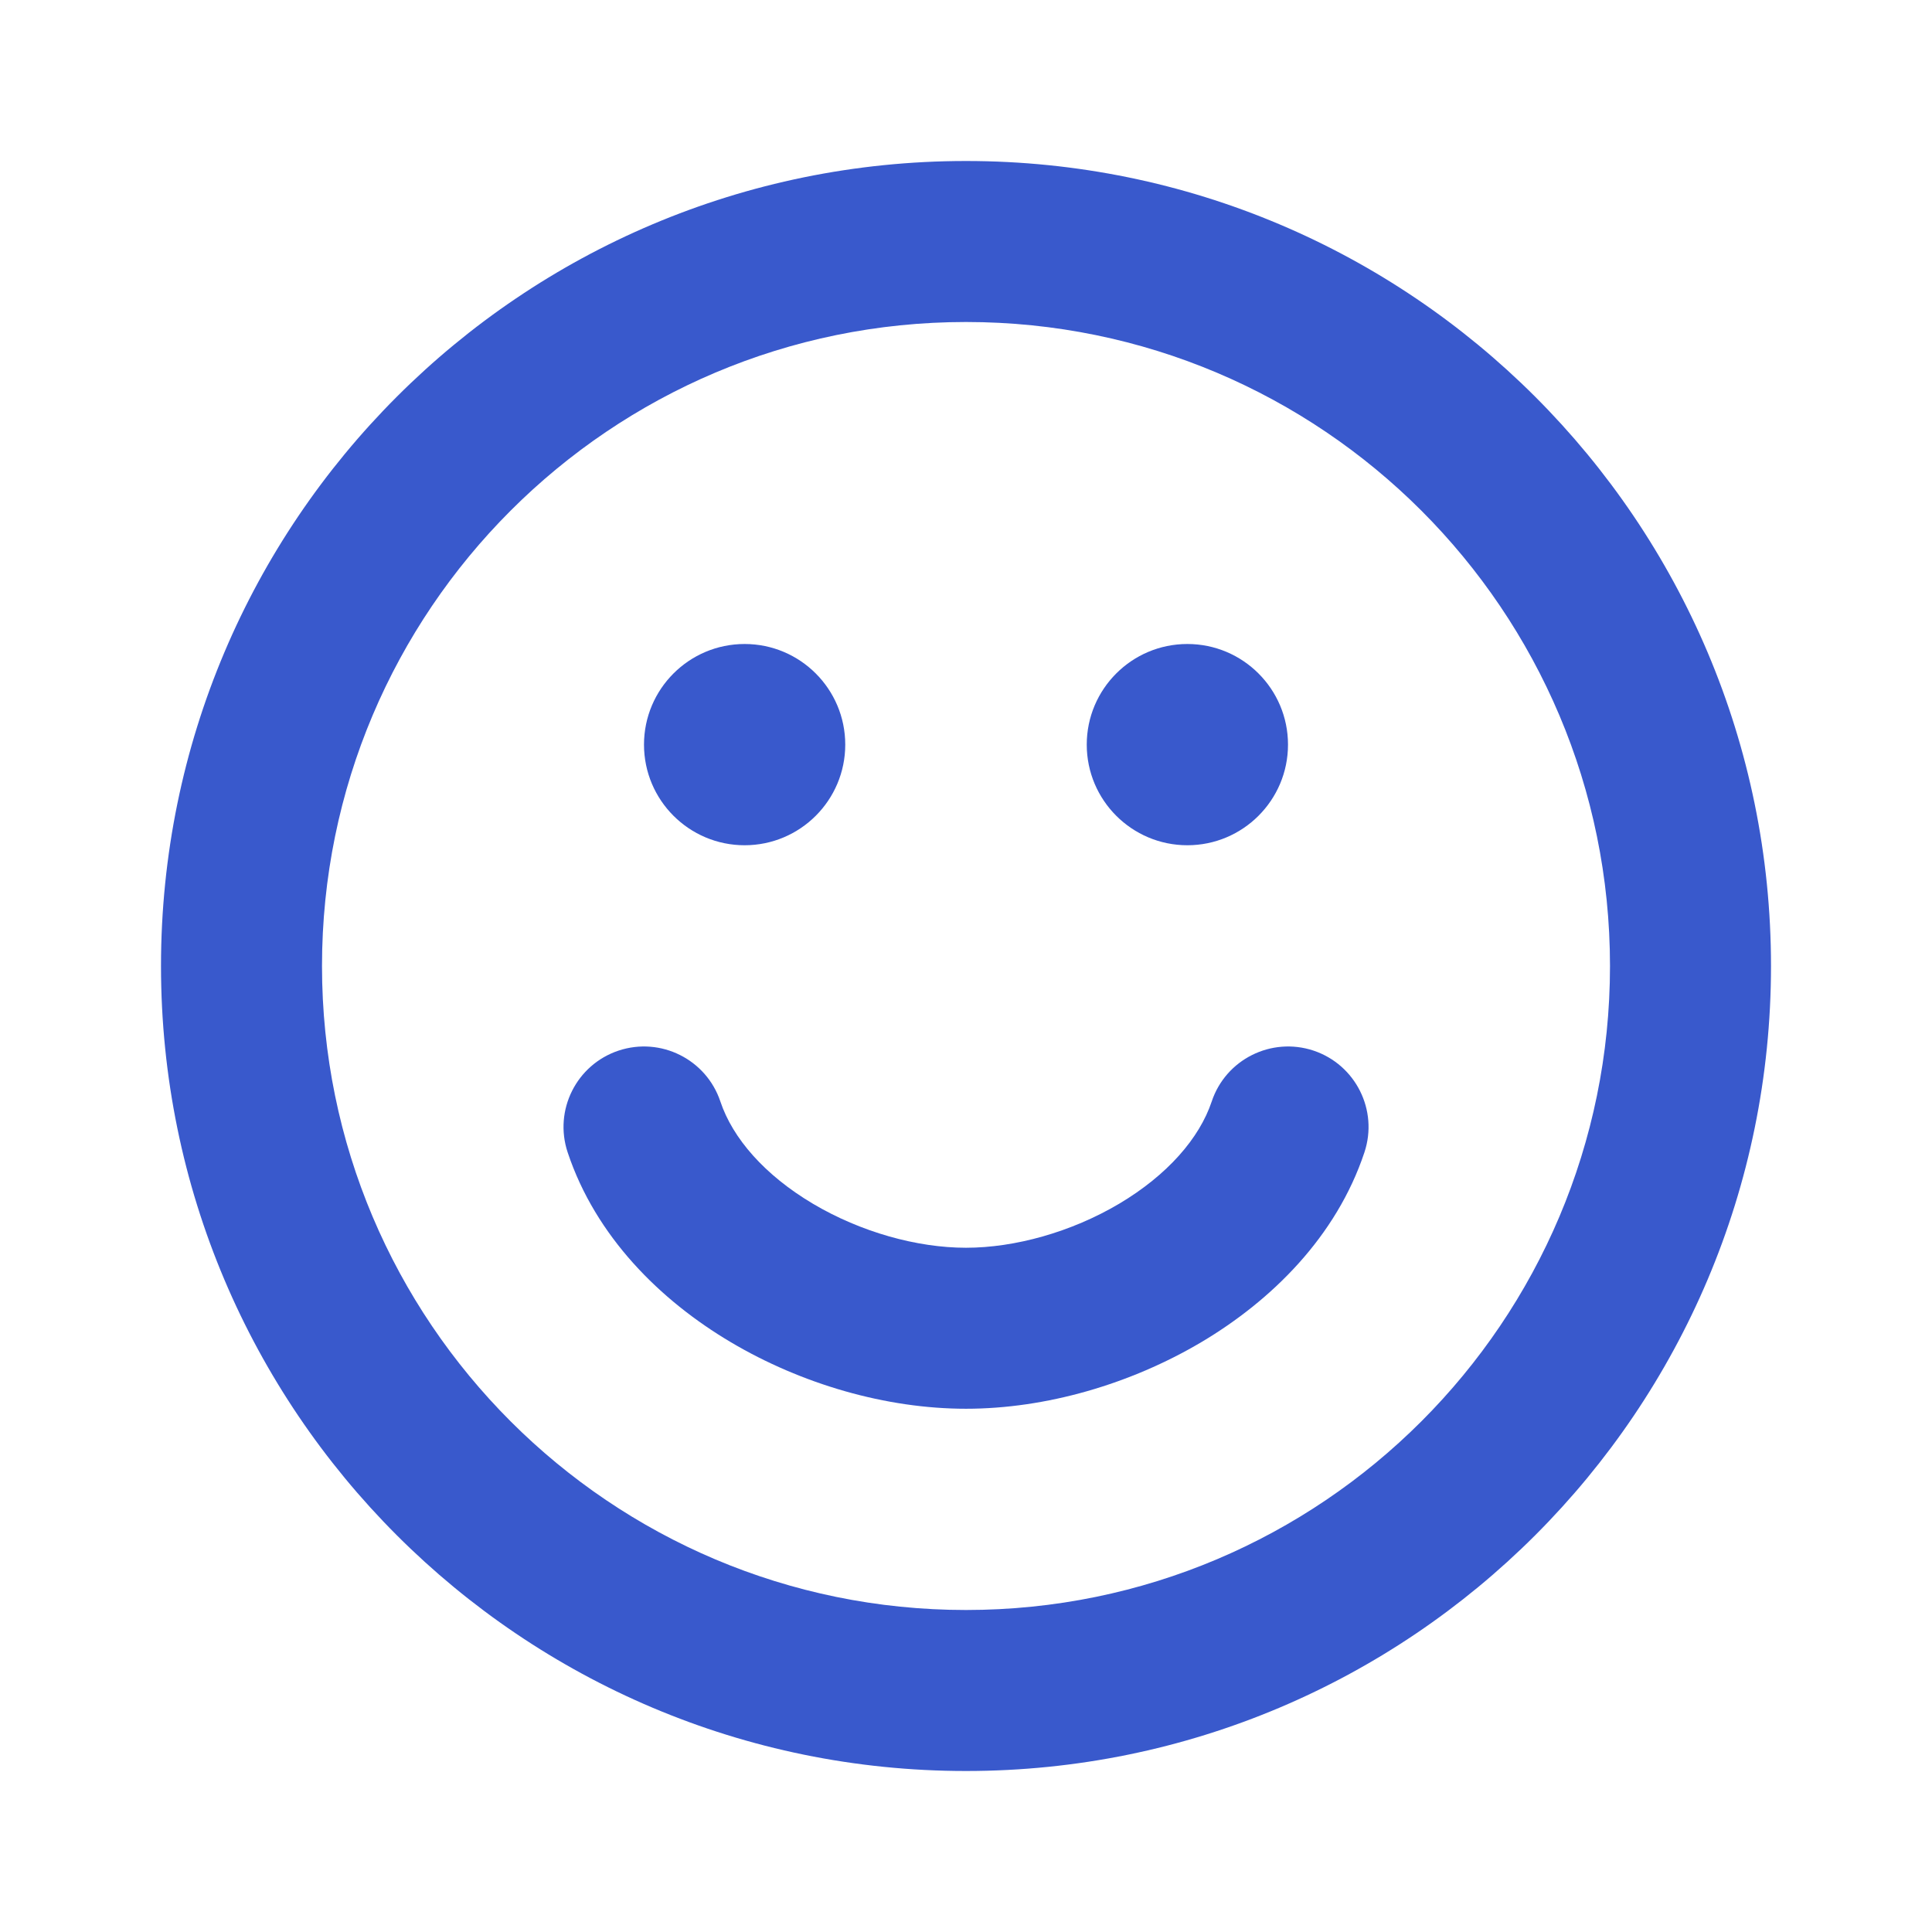 <svg width="24" height="24" viewBox="0 0 24 24" fill="none" xmlns="http://www.w3.org/2000/svg">
<path d="M9.25 10.5C9.94 10.5 10.5 9.94 10.5 9.25C10.5 8.56 9.94 8 9.25 8C8.56 8 8 8.56 8 9.25C8 9.94 8.56 10.5 9.25 10.5Z" fill="#3959CC"/>
<path d="M16 9.25C16 9.94 15.44 10.5 14.75 10.5C14.06 10.5 13.5 9.94 13.5 9.25C13.5 8.56 14.06 8 14.75 8C15.44 8 16 8.56 16 9.25Z" fill="#3959CC"/>
<path d="M8.949 13.684C8.774 13.16 8.208 12.877 7.684 13.051C7.16 13.226 6.877 13.792 7.052 14.316C7.4 15.361 8.202 16.154 9.078 16.673C9.957 17.194 11.007 17.5 12 17.5C12.993 17.5 14.043 17.194 14.923 16.673C15.798 16.154 16.601 15.361 16.949 14.316C17.124 13.792 16.84 13.226 16.317 13.051C15.793 12.877 15.226 13.16 15.052 13.684C14.9 14.139 14.502 14.597 13.903 14.953C13.307 15.306 12.607 15.5 12 15.5C11.393 15.5 10.693 15.306 10.098 14.953C9.498 14.597 9.101 14.139 8.949 13.684Z" fill="#3959CC"/>
<path fill-rule="evenodd" clip-rule="evenodd" d="M22 12C22 17.523 17.523 22 12 22C6.477 22 2 17.523 2 12C2 6.477 6.477 2 12 2C17.523 2 22 6.477 22 12ZM20 12C20 16.418 16.418 20 12 20C7.582 20 4 16.418 4 12C4 7.582 7.582 4 12 4C16.418 4 20 7.582 20 12Z" fill="#3959CC"/>
</svg>
